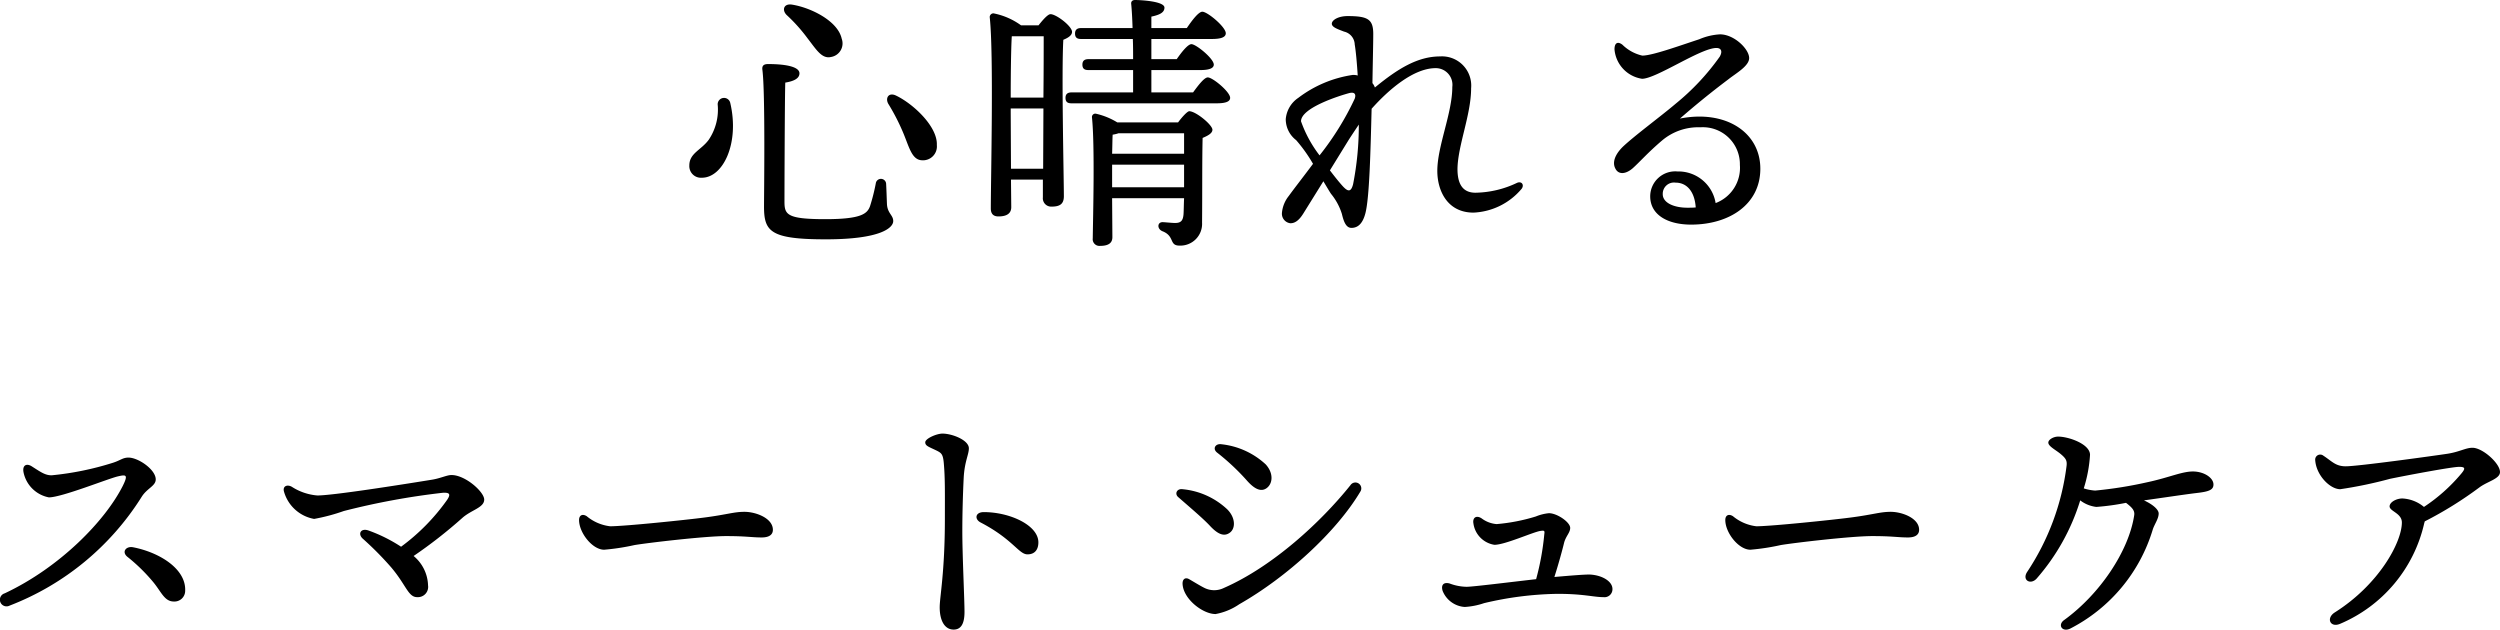 <svg xmlns="http://www.w3.org/2000/svg" width="275.14" height="69.298" viewBox="0 0 275.14 69.298">
  <path id="kokoro" d="M-39.75-13.56a23.2,23.2,0,0,1,1.71,3.36c.63,1.56.93,2.82,2.01,2.85a1.529,1.529,0,0,0,1.62-1.68c.09-2.01-2.55-4.5-4.47-5.43C-39.72-14.88-40.11-14.19-39.75-13.56Zm-11.19-9.78a18.15,18.15,0,0,1,2.31,2.58c.96,1.23,1.56,2.28,2.58,2.04a1.511,1.511,0,0,0,1.17-2.01c-.42-1.95-3.39-3.42-5.46-3.75C-51.27-24.63-51.48-23.88-50.94-23.34Zm-2.67,6.03c.33,2.46.18,13.83.18,15.03,0,2.76.66,3.63,6.81,3.63,6.09,0,7.41-1.29,7.41-2.01,0-.66-.63-.84-.69-1.86-.03-.75-.06-1.71-.09-2.22a.572.572,0,0,0-1.14-.06,21.651,21.651,0,0,1-.63,2.49c-.3.84-.96,1.44-4.92,1.44-4.26,0-4.5-.51-4.5-1.95,0-.93.03-11.58.09-13.08.93-.15,1.56-.45,1.56-1.02,0-.69-1.38-1.02-3.45-1.02C-53.46-17.94-53.67-17.76-53.61-17.31Zm-4.92,3.81a5.935,5.935,0,0,1-.99,3.9c-.84,1.14-2.13,1.47-2.13,2.82a1.28,1.28,0,0,0,1.38,1.35c2.34,0,4.17-3.81,3.12-8.25A.7.7,0,0,0-58.53-13.5Zm32.28,7.08-.03-6.15v-.48h3.6l-.03,6.63ZM-22.65-21c0,1.23,0,3.87-.03,6.75h-3.6c0-2.1.03-5.43.12-6.75Zm-2.49-1.2a7.641,7.641,0,0,0-3.03-1.32.409.409,0,0,0-.42.42c.45,4.05.12,17.79.12,21.06,0,.57.27.87.84.87.96,0,1.41-.36,1.41-1.02l-.03-3.03h3.51v1.95a.917.917,0,0,0,.93,1.02c.84,0,1.38-.21,1.38-1.14,0-1.98-.27-13.56-.06-17.22.51-.21.96-.48.96-.87,0-.63-1.74-1.95-2.37-1.95-.3,0-.87.66-1.32,1.23ZM-15.12-4.38V-6.87H-7.2v2.49Zm7.92-5.94v2.25h-7.92c.03-.87.03-1.68.06-2.1a3.242,3.242,0,0,0,.63-.15Zm-7.35-1.2a7.8,7.8,0,0,0-2.37-.96.372.372,0,0,0-.42.39c.33,3.12.12,10.95.09,13.32a.738.738,0,0,0,.81.84c.9,0,1.35-.3,1.35-.96l-.03-4.29H-7.2c-.03.66-.03,1.29-.06,1.77-.06.69-.27.96-.93.96-.36,0-1.14-.09-1.38-.09-.57,0-.63.72-.03.99,1.41.54.72,1.59,1.89,1.59A2.393,2.393,0,0,0-5.22-.48c.03-3.21,0-6.96.06-9.33.57-.24,1.08-.51,1.08-.9,0-.54-1.83-2.04-2.55-2.04-.21,0-.81.66-1.23,1.23Zm3.75-3.3v-2.46h5.4c.99,0,1.47-.21,1.47-.6,0-.66-1.95-2.25-2.46-2.25-.39,0-1.08.87-1.62,1.65H-10.8V-20.7h6.66c1.05,0,1.53-.21,1.53-.63,0-.69-2.01-2.37-2.58-2.37-.42,0-1.14.96-1.71,1.8h-3.9v-1.26c.84-.18,1.44-.42,1.44-.99,0-.72-2.73-.84-3.24-.84-.27,0-.45.15-.42.42.06.6.12,1.56.15,2.67h-5.67c-.39,0-.66.15-.66.6,0,.48.27.6.66.6h5.7c.03.72.03,1.47.03,2.22h-4.92c-.39,0-.66.15-.66.6,0,.48.27.6.66.6h4.92v2.46h-6.78c-.39,0-.66.15-.66.6,0,.48.27.6.66.6H-3.6c1.02,0,1.47-.21,1.47-.6,0-.66-1.92-2.25-2.46-2.25-.39,0-1.05.87-1.62,1.65ZM10.92-9.6c.27-.42.69-1.05,1.11-1.68a33.5,33.5,0,0,1-.63,6.57c-.24.93-.6.78-1.11.24-.36-.39-.87-1.02-1.44-1.77ZM5.67-11.64c0-1.53,4.47-2.88,5.25-3.09.63-.18.84.09.66.6A31.221,31.221,0,0,1,7.71-7.89,13.616,13.616,0,0,1,5.67-11.64Zm2.46,6.6c.36.6.66,1.11.84,1.38a6.534,6.534,0,0,1,1.2,2.22c.21.9.48,1.53,1.05,1.53.78,0,1.26-.57,1.53-1.59.45-1.68.57-6.81.69-11.52,1.92-2.16,4.65-4.47,7.05-4.47a1.833,1.833,0,0,1,1.83,2.07c0,2.88-1.65,6.51-1.65,9.24,0,2.1,1.05,4.59,3.99,4.59A7.338,7.338,0,0,0,29.94-4.2c.33-.42.03-.9-.51-.66a10.963,10.963,0,0,1-4.56,1.08c-1.32,0-1.98-.84-1.98-2.61.03-2.58,1.5-5.97,1.5-8.88a3.217,3.217,0,0,0-3.42-3.51c-2.46,0-4.65,1.35-7.17,3.42a1.521,1.521,0,0,0-.27-.48c.03-2.01.09-4.38.09-5.4,0-1.62-.57-1.98-2.82-1.98-1.05,0-1.74.45-1.74.84s.66.6,1.35.87a1.5,1.5,0,0,1,1.17,1.41c.12.69.24,1.98.33,3.42a1.753,1.753,0,0,0-.57-.06,13.028,13.028,0,0,0-5.97,2.52,3.135,3.135,0,0,0-1.38,2.34A2.9,2.9,0,0,0,5.13-9.57,16.539,16.539,0,0,1,6.99-6.96C5.94-5.55,4.95-4.29,4.32-3.42a3.463,3.463,0,0,0-.75,1.86A1.055,1.055,0,0,0,4.5-.42c.45,0,.9-.24,1.41-1.05ZM48.18-2.13c-1.41,0-2.73-.51-2.7-1.53a1.236,1.236,0,0,1,1.41-1.23c1.23,0,2.1.96,2.22,2.73C48.81-2.13,48.48-2.13,48.18-2.13Zm-.81-9.81c1.62-1.41,3.3-2.79,5.37-4.35.84-.66,2.25-1.44,2.25-2.31,0-.99-1.65-2.61-3.21-2.61a6.708,6.708,0,0,0-2.28.54c-2.37.78-5.19,1.8-6.27,1.8a4.556,4.556,0,0,1-2.19-1.2c-.51-.39-.87-.21-.87.51a3.574,3.574,0,0,0,3.03,3.24c1.56,0,6.45-3.39,8.19-3.39.48,0,.72.33.36.96a26.012,26.012,0,0,1-4.83,5.16c-1.62,1.38-4.56,3.54-5.85,4.77-.9.9-1.14,1.74-.81,2.37.33.69,1.11.66,1.89,0,.78-.69,1.68-1.74,3.27-3.09a6.162,6.162,0,0,1,4.2-1.44,4.075,4.075,0,0,1,4.35,4.14,4.146,4.146,0,0,1-2.67,4.2,4.148,4.148,0,0,0-4.2-3.48,2.754,2.754,0,0,0-3,2.73c0,2.07,1.95,3.12,4.5,3.12,4.2,0,7.62-2.22,7.62-6.15C56.22-10.47,52.35-12.93,47.37-11.94ZM-134.025,26.33c-.57-.36-1.05-.12-.9.66a3.525,3.525,0,0,0,2.79,2.76c1.41,0,6.54-2.07,7.59-2.31.9-.21,1.17-.21.54,1.05-1.92,3.81-6.87,8.94-12.99,11.82a.731.731,0,1,0,.54,1.35,29.815,29.815,0,0,0,14.55-12c.6-.93,1.53-1.17,1.53-1.89,0-1.08-1.92-2.4-3-2.4-.63,0-.87.3-1.71.57a32.7,32.7,0,0,1-6.75,1.38C-132.555,27.32-133.035,26.96-134.025,26.33Zm11.16,8.91c-.78-.15-1.29.51-.63,1.05a19.351,19.351,0,0,1,2.85,2.79c.87,1.05,1.23,2.13,2.25,2.13a1.181,1.181,0,0,0,1.26-1.2C-117.045,37.61-119.955,35.81-122.865,35.24Zm35.04-7.95c-.51,0-1.2.36-2.13.51-3.69.6-10.95,1.74-12.63,1.74a6.087,6.087,0,0,1-2.82-.96c-.48-.27-.99-.09-.87.48a4.22,4.22,0,0,0,3.33,3.06,20.9,20.9,0,0,0,3.27-.87,80.2,80.2,0,0,1,10.92-2.01c.72-.03.87.15.45.78a22.508,22.508,0,0,1-5.07,5.16,16.906,16.906,0,0,0-3.54-1.77c-.87-.33-1.26.33-.69.87a35.208,35.208,0,0,1,3.15,3.18c1.65,1.95,1.86,3.27,2.85,3.27a1.131,1.131,0,0,0,1.2-1.29,4.367,4.367,0,0,0-1.59-3.24,52.04,52.04,0,0,0,5.34-4.17c.99-.9,2.43-1.14,2.43-2.04C-84.225,29.15-86.295,27.29-87.825,27.29Zm14.88,4.53c-.48-.3-.84-.09-.84.42,0,1.41,1.47,3.27,2.76,3.27a24.558,24.558,0,0,0,3.33-.51c1.41-.24,7.74-.99,10.08-.99,2.25,0,2.82.15,3.93.15.93,0,1.23-.39,1.23-.84,0-1.29-1.89-1.98-3.12-1.98-1.2,0-1.89.3-4.44.63-2.07.27-8.76.96-10.35.96A4.932,4.932,0,0,1-72.945,31.82Zm39.15-9.09c-.63,0-1.89.54-1.89.96,0,.39.36.48,1.23.9.54.27.72.39.81,1.38.15,1.68.12,3.27.12,6.12,0,5.91-.57,8.61-.57,9.75,0,1.56.6,2.46,1.53,2.46.75,0,1.2-.54,1.2-1.95,0-1.38-.24-6.21-.24-8.88,0-1.86.06-4.05.15-5.85s.57-2.58.57-3.27C-30.885,23.45-32.715,22.73-33.795,22.73Zm4.2,9.78c3.57,1.86,4.2,3.51,5.16,3.51.87,0,1.2-.6,1.2-1.32,0-1.89-3.15-3.33-6-3.33C-30.195,31.37-30.285,32.15-29.595,32.51Zm21.75-2.79c1.41,1.23,2.79,2.4,3.51,3.18.87.93,1.56,1.2,2.19.72s.6-1.65-.3-2.55a8.305,8.305,0,0,0-4.92-2.22C-8,28.76-8.265,29.36-7.845,29.72Zm4.29-4.89a24.912,24.912,0,0,1,3.21,3c.96,1.11,1.65,1.29,2.19.93.72-.48.84-1.65-.06-2.64a8.513,8.513,0,0,0-4.89-2.22C-3.765,23.81-4.1,24.41-3.555,24.83Zm-3.09,13.92c-.42-.24-.75,0-.72.54.09,1.65,2.22,3.3,3.63,3.3a6.766,6.766,0,0,0,2.61-1.08c5.22-2.97,10.68-7.95,13.32-12.39a.649.649,0,0,0-1.08-.72c-3.21,4.02-8.52,8.94-13.92,11.31a2.414,2.414,0,0,1-2.22-.03C-5.445,39.47-6.225,38.99-6.645,38.75Zm44.07-.51c-.63,0-1.77.09-3.87.27.48-1.5.9-3.06,1.08-3.81.21-.72.66-1.08.66-1.59,0-.63-1.44-1.62-2.34-1.62a5.041,5.041,0,0,0-1.44.36,20.4,20.4,0,0,1-4.32.84,3.177,3.177,0,0,1-1.65-.63c-.6-.39-1.02-.06-.9.57a2.76,2.76,0,0,0,2.31,2.34c1.17,0,4.26-1.41,5.07-1.53.42-.06.48-.03.42.36a28.9,28.9,0,0,1-.9,4.95c-2.91.33-6.96.84-7.65.84a5.539,5.539,0,0,1-1.86-.36c-.63-.18-.99.12-.78.81a2.819,2.819,0,0,0,2.43,1.77,8.039,8.039,0,0,0,2.13-.42,37.09,37.09,0,0,1,7.86-1.02c3-.03,4.17.36,5.28.36a.877.877,0,0,0,.99-.9C39.945,38.99,38.805,38.3,37.425,38.24Zm15.78-6.42c-.48-.3-.84-.09-.84.42,0,1.41,1.47,3.27,2.76,3.27a24.558,24.558,0,0,0,3.33-.51c1.41-.24,7.74-.99,10.08-.99,2.25,0,2.82.15,3.93.15.93,0,1.23-.39,1.23-.84,0-1.29-1.89-1.98-3.12-1.98-1.2,0-1.89.3-4.44.63-2.07.27-8.76.96-10.35.96A4.932,4.932,0,0,1,53.205,31.82Zm50.7-4.92c-1.23-.03-2.67.66-5.04,1.17a45.467,45.467,0,0,1-5.79.93,5.246,5.246,0,0,1-1.26-.24,15.213,15.213,0,0,0,.69-3.69c0-1.2-2.37-2.01-3.51-2.01-.51,0-1.08.33-1.08.66,0,.39.72.75,1.29,1.2.66.54.78.78.72,1.35a27.093,27.093,0,0,1-4.35,11.7c-.57.9.39,1.44,1.05.72a23.54,23.54,0,0,0,4.8-8.61,3.6,3.6,0,0,0,1.77.72,26,26,0,0,0,3.27-.45c.66.51.99.84.9,1.38-.6,3.96-3.81,8.7-7.71,11.52-.75.54-.21,1.38.69.93A18.13,18.13,0,0,0,99.4,33.32c.18-.6.66-1.2.66-1.8,0-.42-.63-.99-1.62-1.44,1.95-.27,4.53-.66,5.79-.81,1.32-.15,1.86-.33,1.86-.93C106.1,27.62,105.105,26.93,103.9,26.9Zm25.44,5.49a41.9,41.9,0,0,0,6.03-3.75c.9-.66,2.25-.93,2.25-1.68,0-.96-1.92-2.67-3.03-2.67-.75,0-1.41.45-2.76.66-1.59.24-9.84,1.38-11.19,1.38-1.11,0-1.5-.54-2.46-1.17a.554.554,0,0,0-.9.45c.09,1.68,1.62,3.24,2.76,3.24a46.682,46.682,0,0,0,5.46-1.14c2.04-.42,6.84-1.32,7.62-1.32.69,0,.72.18.21.78a19,19,0,0,1-4.08,3.63,4.021,4.021,0,0,0-2.37-.93c-.69,0-1.41.42-1.41.87,0,.54,1.35.75,1.35,1.77,0,2.16-2.49,6.81-7.38,9.9-.99.63-.51,1.71.57,1.26a15.8,15.8,0,0,0,9.27-11.07Z" transform="translate(137.515 24.99)"/>
</svg>

